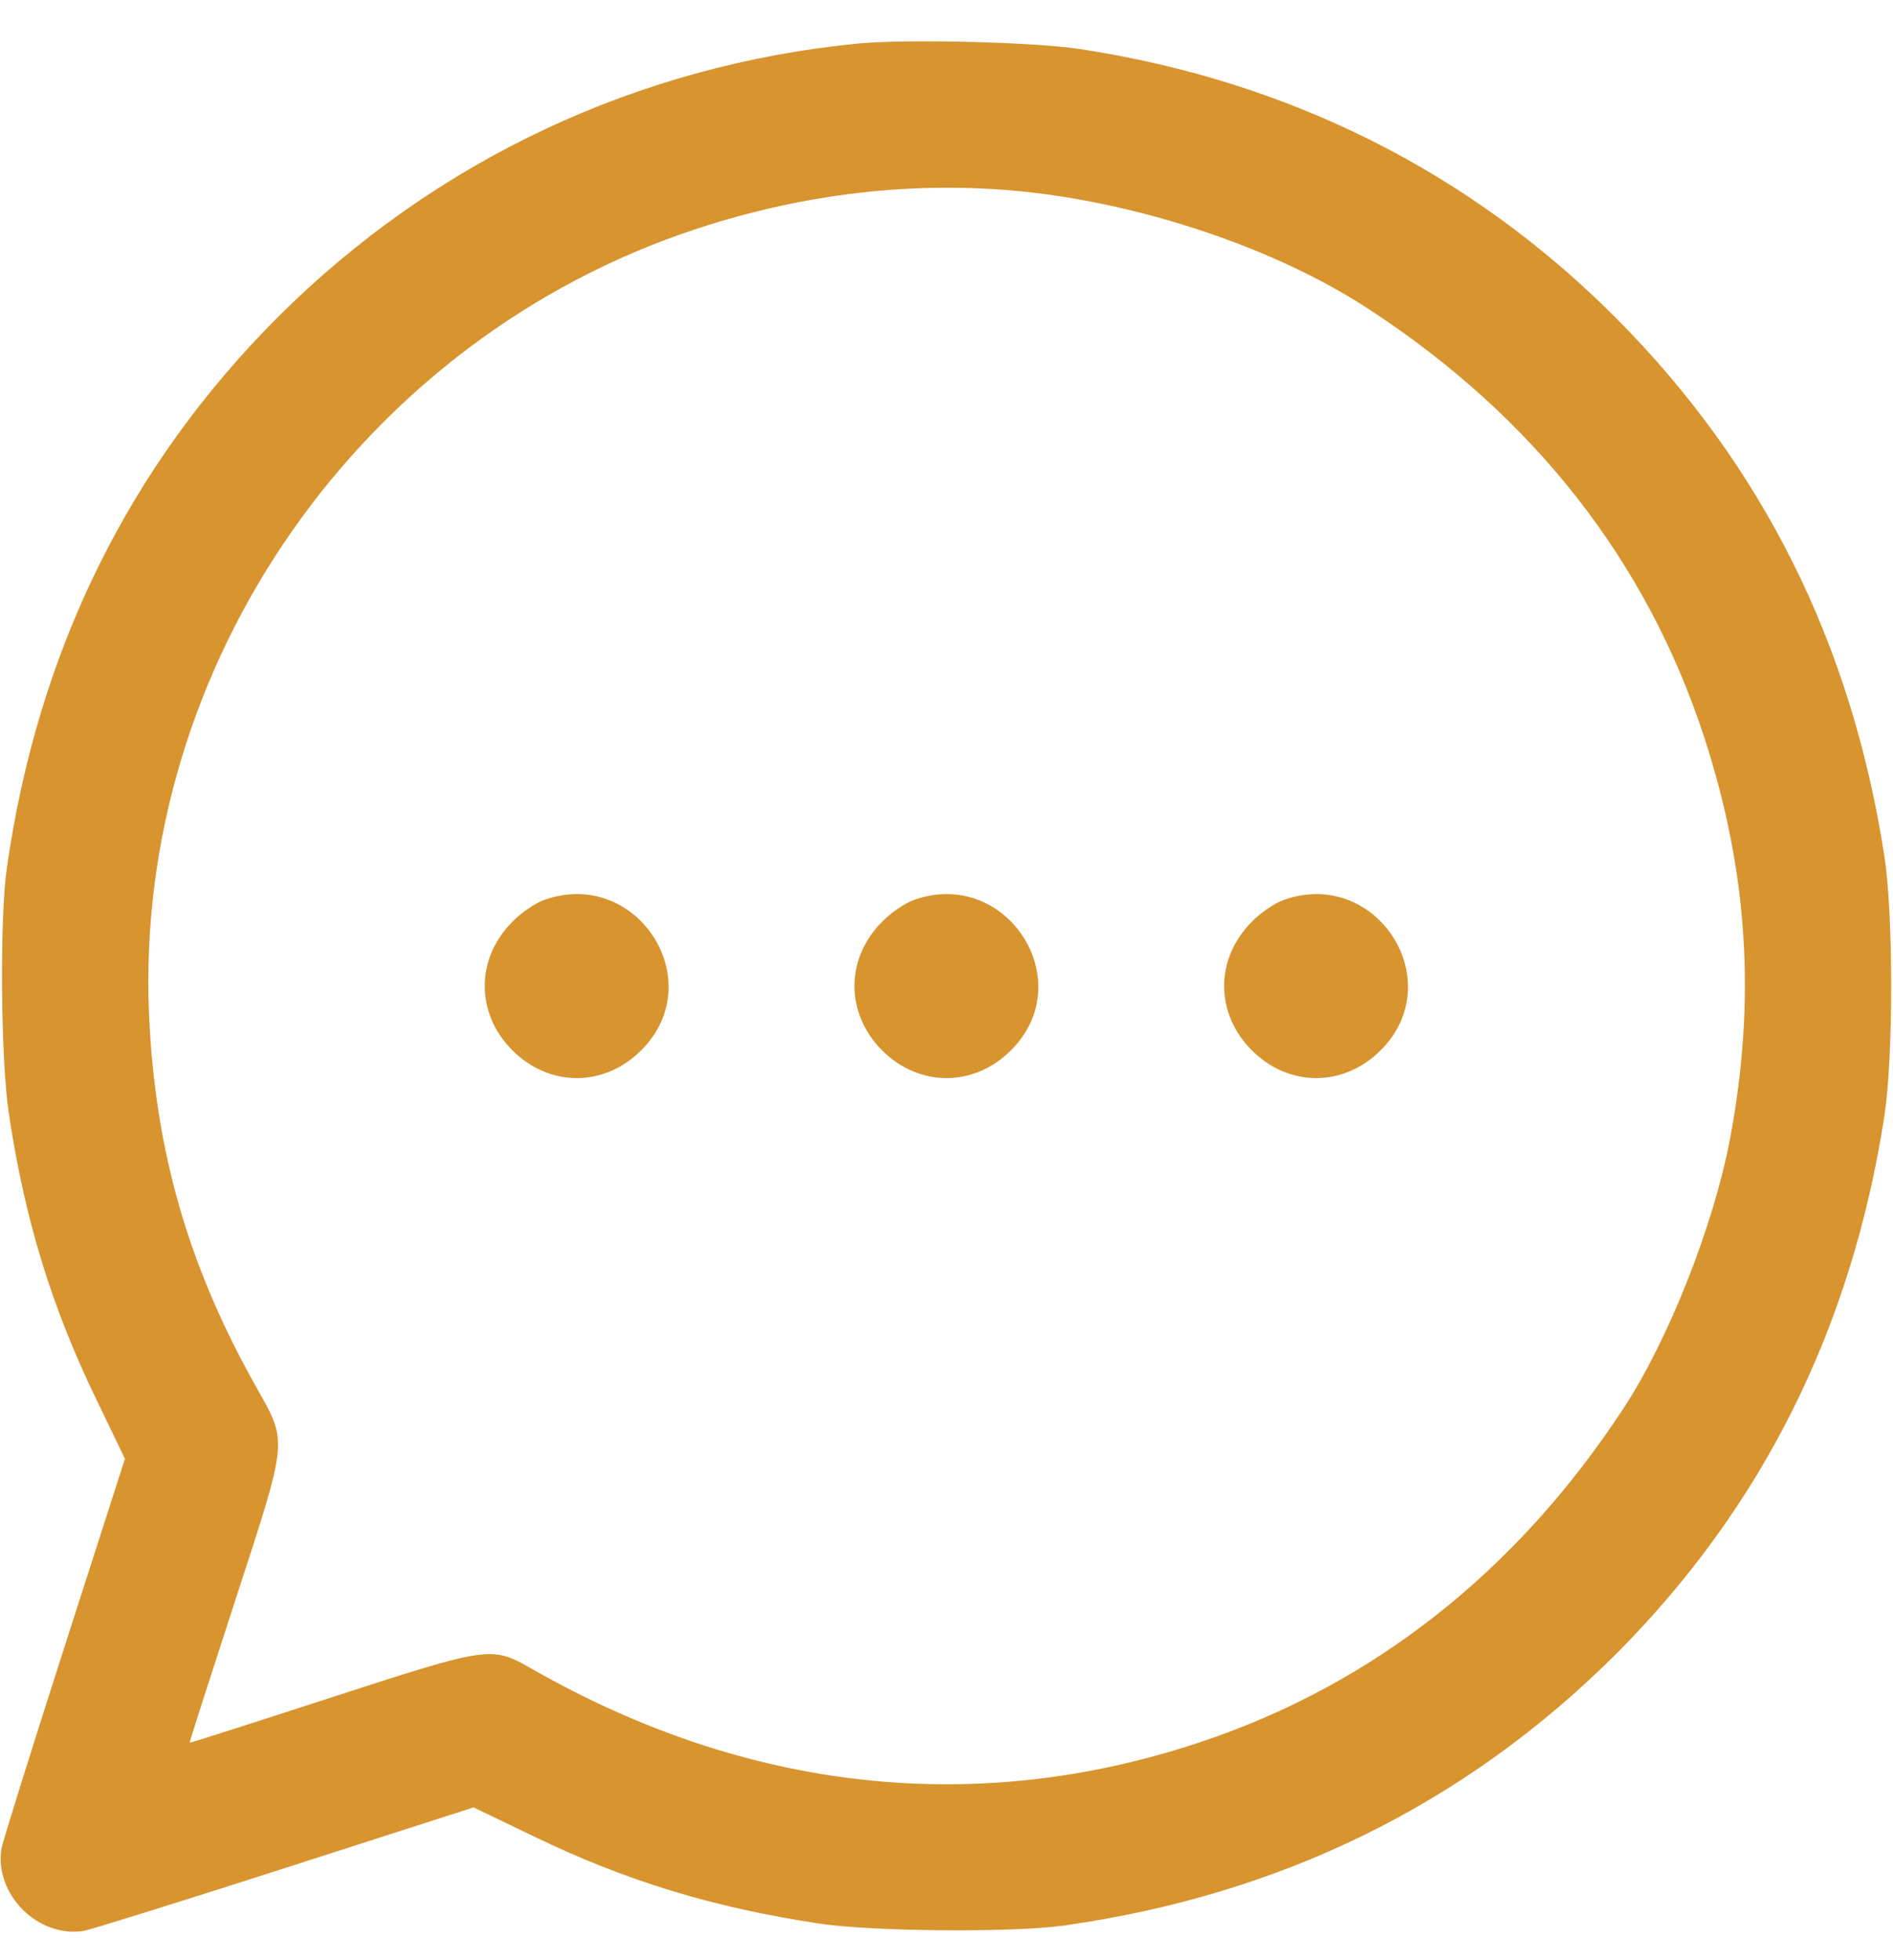 <svg width="28" height="29" viewBox="0 0 28 29" fill="none" xmlns="http://www.w3.org/2000/svg">
<g clip-path="url(#clip0_155_99)">
<path d="M12.704 0.643C9.434 0.96 6.437 2.371 4.112 4.689C1.903 6.899 0.552 9.644 0.098 12.865C-0.005 13.631 0.011 15.682 0.131 16.475C0.366 18.039 0.76 19.329 1.422 20.697L1.848 21.582L0.957 24.355C0.465 25.886 0.044 27.232 0.022 27.346C-0.088 28.025 0.563 28.675 1.241 28.566C1.356 28.544 2.702 28.123 4.233 27.631L7.005 26.739L7.891 27.166C9.259 27.828 10.549 28.221 12.113 28.457C12.906 28.577 14.957 28.593 15.723 28.489C18.944 28.036 21.667 26.696 23.887 24.486C26.059 22.315 27.387 19.663 27.874 16.502C28.006 15.621 28.006 13.554 27.874 12.674C27.387 9.518 26.07 6.882 23.898 4.7C21.744 2.54 19.059 1.195 15.969 0.725C15.285 0.621 13.409 0.577 12.704 0.643ZM15.099 2.83C16.904 3.011 18.895 3.683 20.256 4.58C22.69 6.171 24.358 8.304 25.206 10.902C25.856 12.893 25.977 14.79 25.588 16.857C25.342 18.143 24.675 19.832 24.008 20.844C22.433 23.245 20.316 24.918 17.762 25.771C14.443 26.882 11.058 26.51 7.875 24.694C7.263 24.344 7.252 24.35 4.84 25.132C3.73 25.493 2.811 25.788 2.805 25.782C2.8 25.777 3.095 24.858 3.456 23.748C4.271 21.249 4.26 21.358 3.79 20.521C2.784 18.733 2.291 17.021 2.204 14.998C1.985 9.83 5.354 5.007 10.314 3.382C11.916 2.857 13.519 2.677 15.099 2.83Z" fill="#D8942E"/>
<path d="M8.05 13.314C7.924 13.357 7.711 13.5 7.58 13.636C7.033 14.183 7.033 14.993 7.58 15.54C8.127 16.086 8.936 16.086 9.483 15.54C10.511 14.517 9.423 12.827 8.05 13.314Z" fill="#D8942E"/>
<path d="M13.519 13.314C13.393 13.357 13.18 13.5 13.048 13.636C12.502 14.183 12.502 14.993 13.048 15.54C13.595 16.086 14.405 16.086 14.952 15.54C15.98 14.517 14.891 12.827 13.519 13.314Z" fill="#D8942E"/>
<path d="M18.988 13.314C18.862 13.357 18.648 13.5 18.517 13.636C17.97 14.183 17.97 14.993 18.517 15.54C19.064 16.086 19.873 16.086 20.42 15.54C21.448 14.517 20.36 12.827 18.988 13.314Z" fill="#D8942E"/>
</g>
<defs>
<clipPath id="clip0_155_99">
<rect width="28" height="28" fill="white" transform="translate(0 0.588)"/>
</clipPath>
</defs>
</svg>
